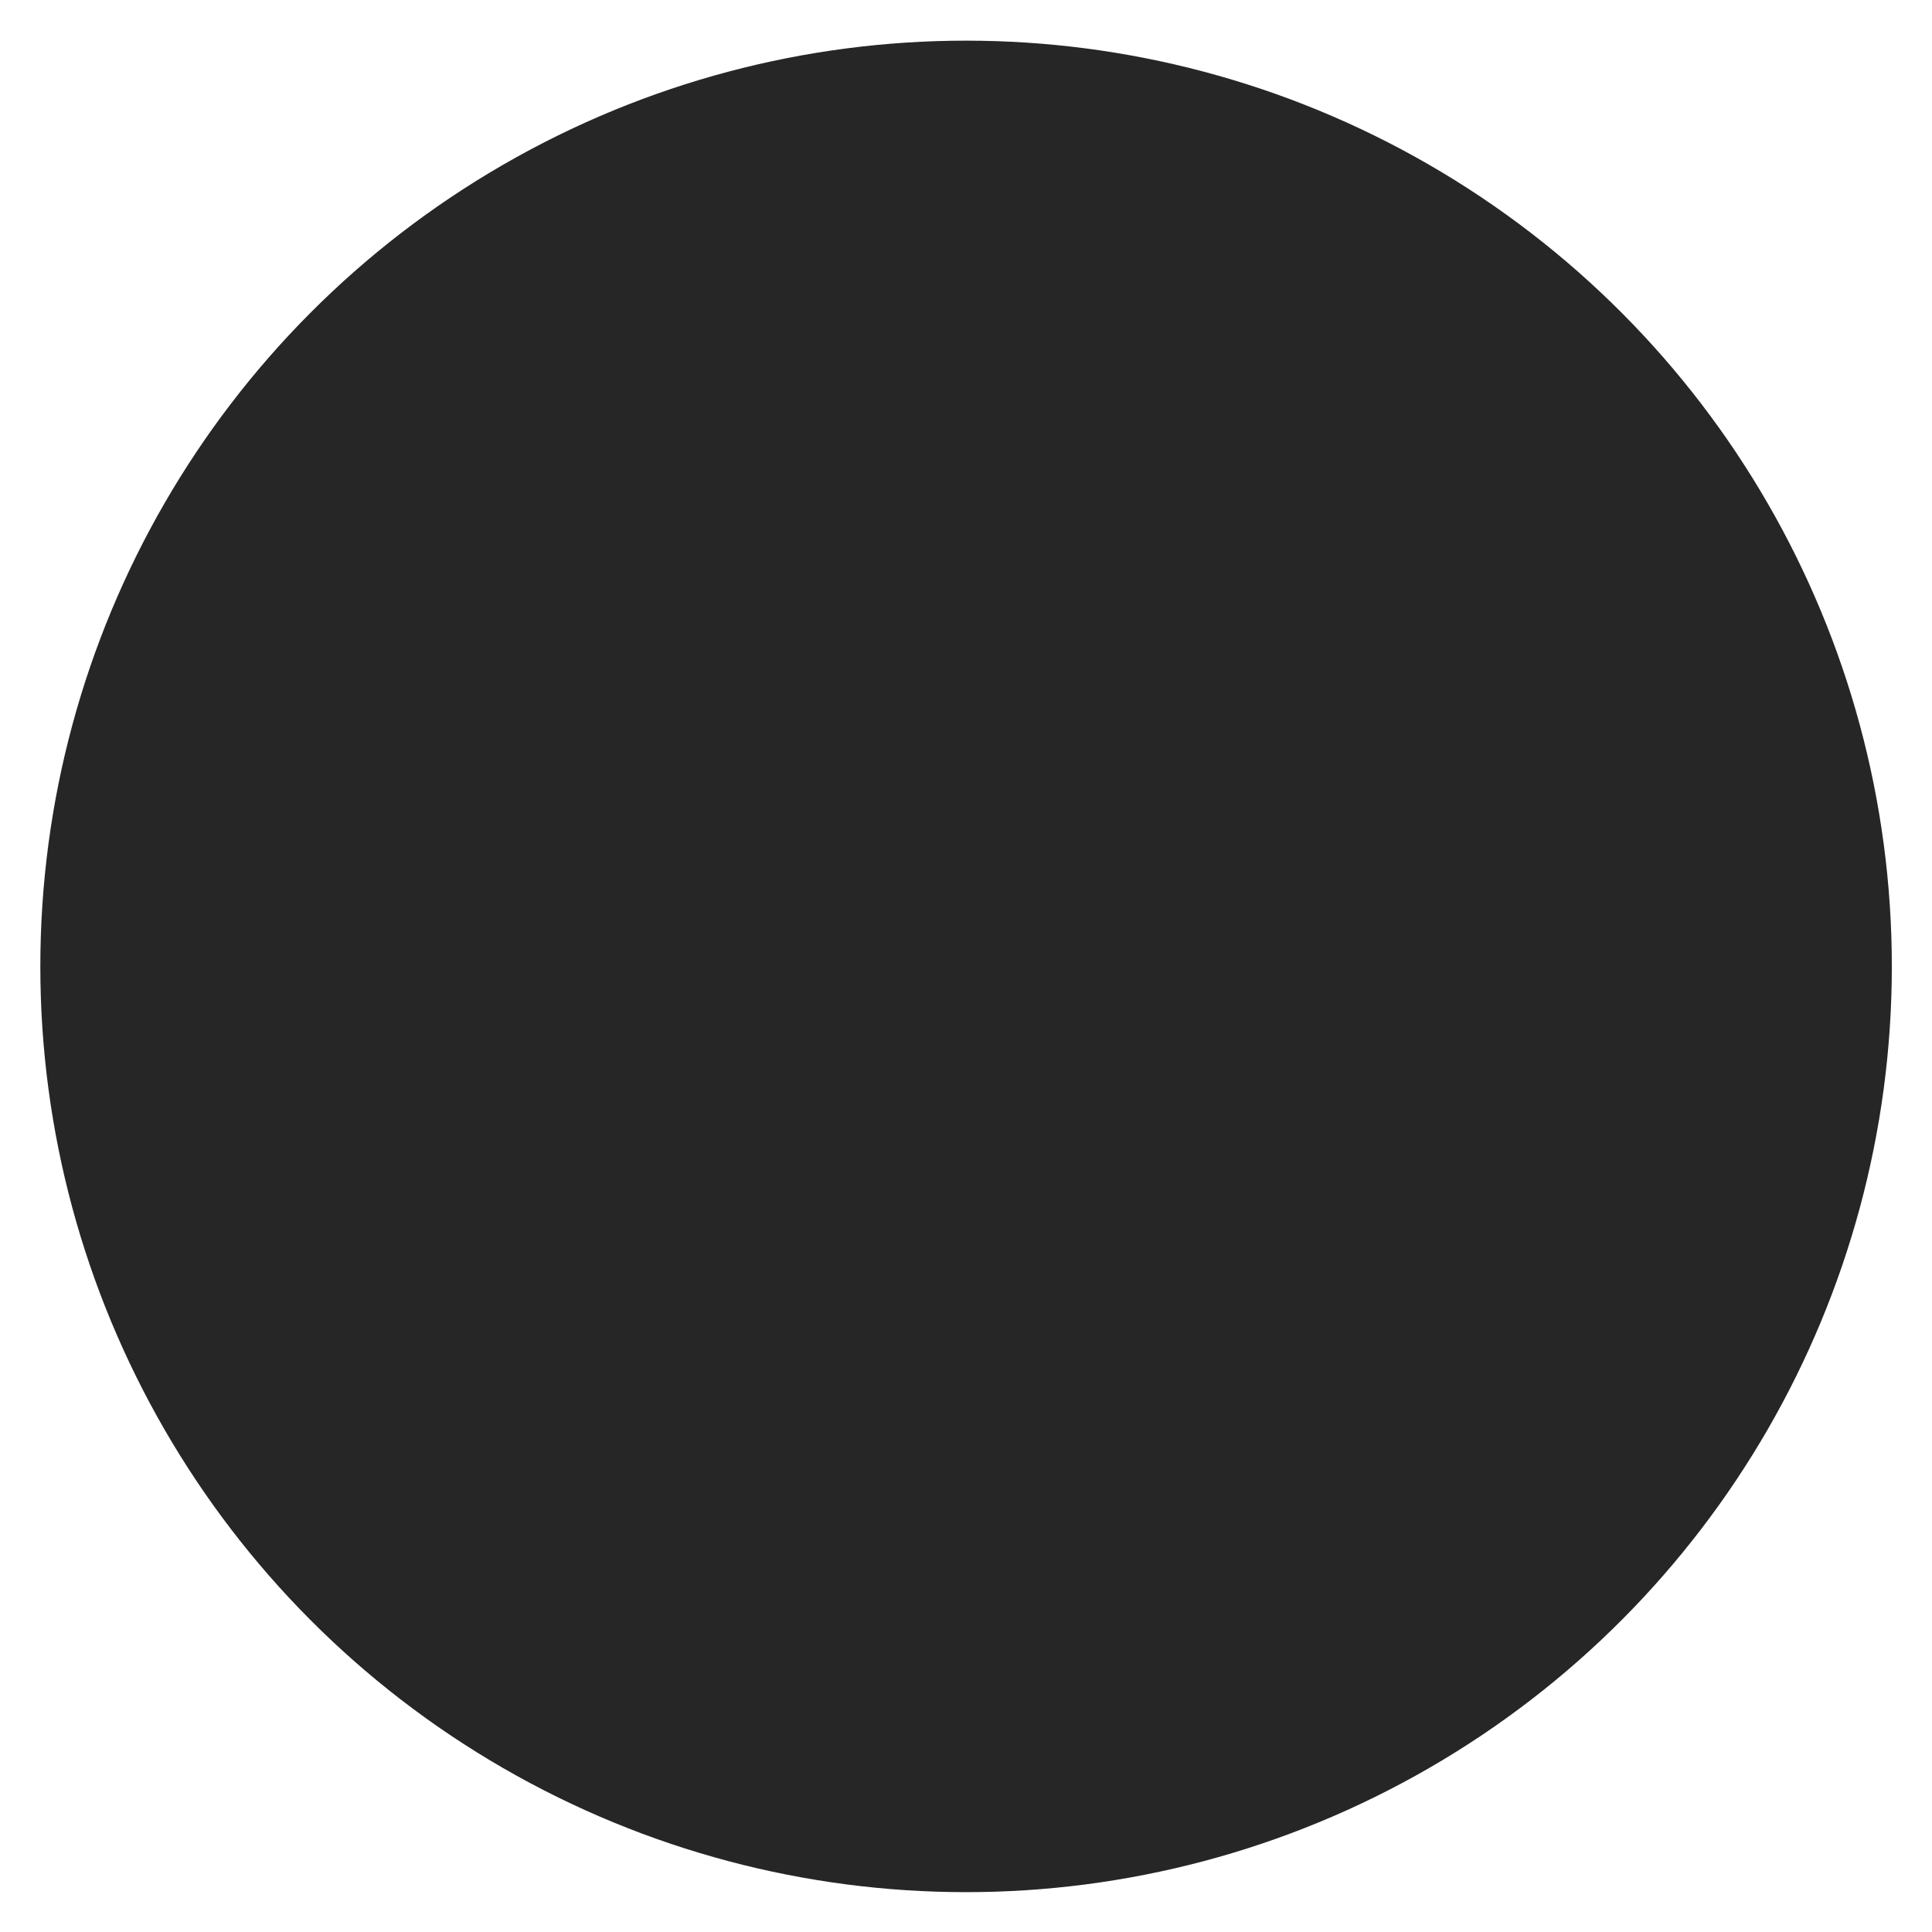 <svg xmlns="http://www.w3.org/2000/svg" aria-label="Explore" class="_ab6-" color="#262626" fill="currentColor" role="img" viewBox="0 0 24 24"><polygon fill="currentColor" points="13.941 13.953 7.581 16.424 10.06 10.056 16.42 7.585 13.941 13.953" stroke="currentColor" stroke-linecap="round" stroke-linejoin="round" stroke-width="2"></polygon><polygon fill-rule="evenodd" points="10.06 10.056 13.949 13.945 7.581 16.424 10.06 10.056"></polygon><circle cx="12.001" cy="12.005" fill="currentColor" r="10.5" stroke="currentColor" stroke-linecap="round" stroke-linejoin="round" stroke-width="2"></circle></svg>